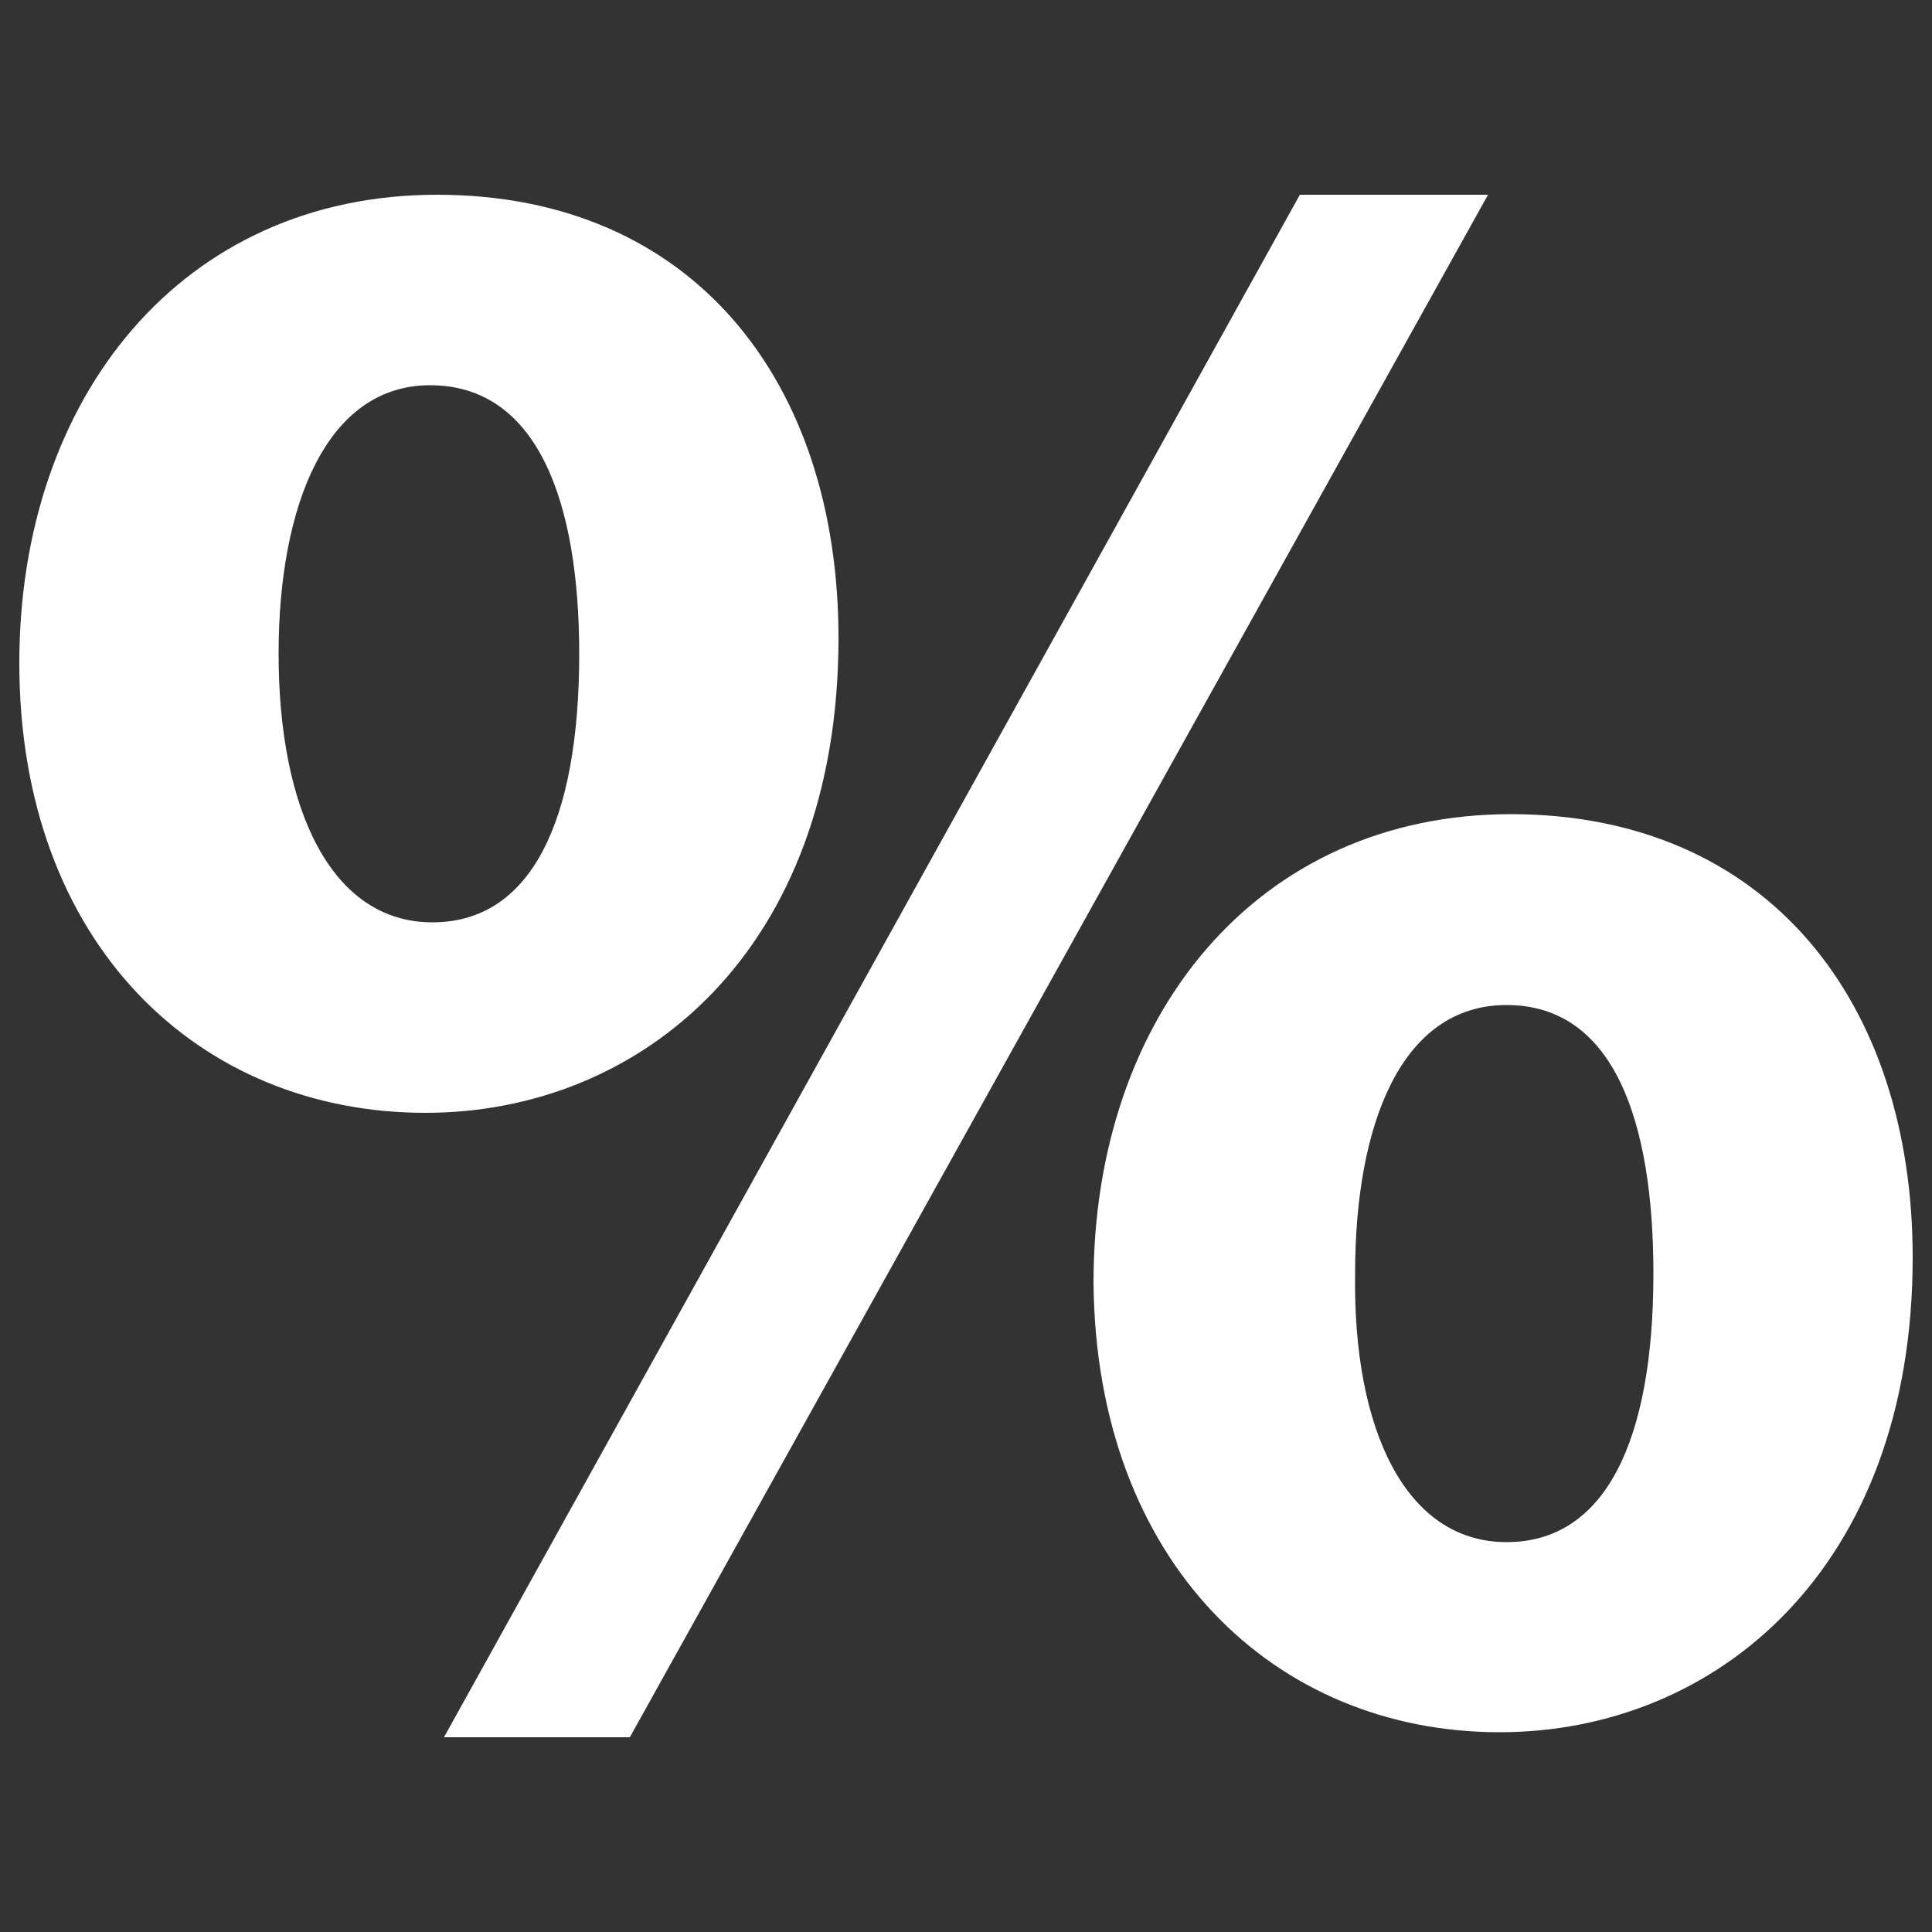 <svg
  xmlns="http://www.w3.org/2000/svg"
  viewBox="0 0 500 500"
  width="500"
  height="500"
  fill="#ffffff"
>
  <rect x="0" y="0" width="500" height="500" fill="#333333" stroke="none"/>
  <path d="M217 165.1c0 80.8-51 122.9-106.9 122.9C51.3 288 5 244.1 5 171.6 5 102.7 47.2 50.4 113.1 50.4c66.5 0 103.9 48.7 103.9 114.7zm-144.9 4.1c0 40.4 13.7 69.5 39.8 69.5 25.5 0 38-26.1 38-69.5 0-39.2-10.7-69.5-38.6-69.5-26.7 0-39.2 30.9-39.2 69.5zm42.8 280.4L336.4 50.4h48.7L163 449.6h-48.1zM495 325.4c0 80.8-51.1 122.9-106.9 122.9-58.2 0-104.5-43.9-105.1-116.4 0-68.9 42.2-121.2 108.1-121.2 66.5.1 103.9 48.8 103.9 114.7zm-144.3 4.2c-.6 40.4 13.1 69.5 39.2 69.5 25.5 0 38-26.1 38-69.5 0-39.2-10.1-69.5-38-69.5-27.3 0-39.2 30.9-39.2 69.5z" />
</svg>
